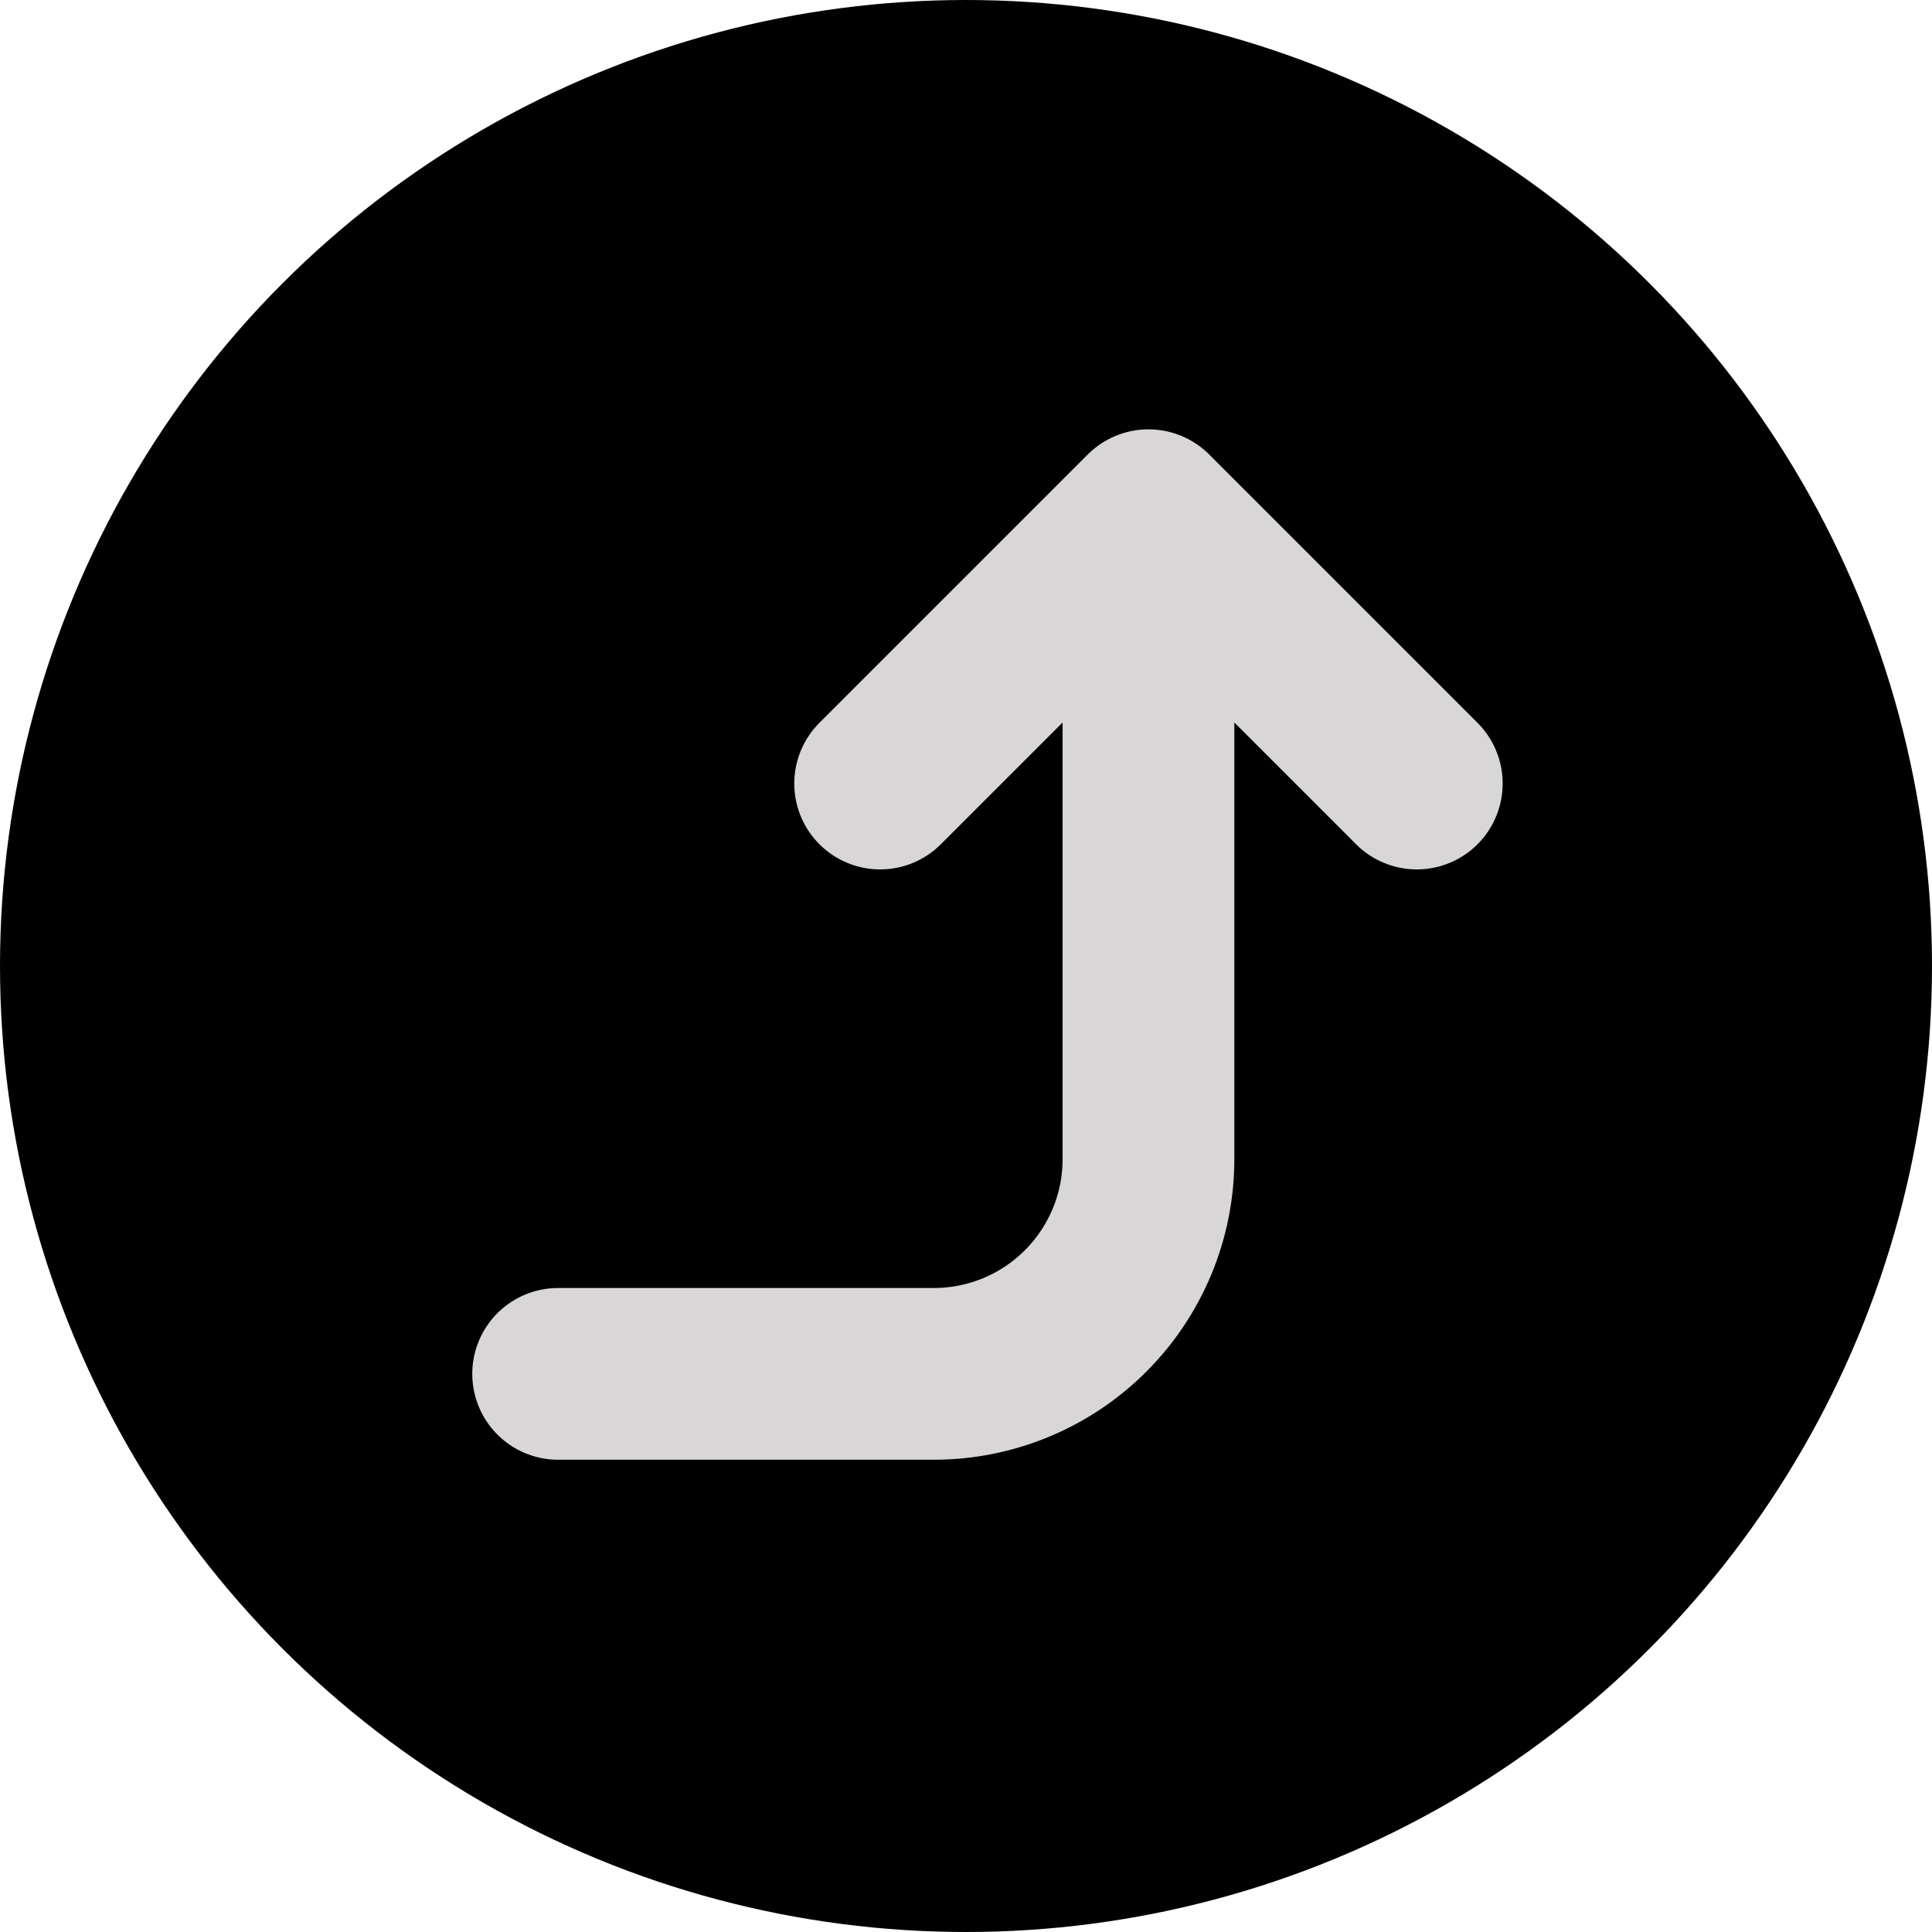 <svg width="45" height="45" viewBox="0 0 45 45" fill="none" xmlns="http://www.w3.org/2000/svg">
<circle cx="22.5" cy="22.5" r="22.5" fill="black"/>
<path d="M20.5 18.25L26.75 12M26.75 12L33 18.25M26.75 12V27C26.75 28.326 26.223 29.598 25.285 30.535C24.348 31.473 23.076 32 21.75 32H13" stroke="#D8D6D6" stroke-width="4" stroke-linecap="round" stroke-linejoin="round"/>
</svg>

